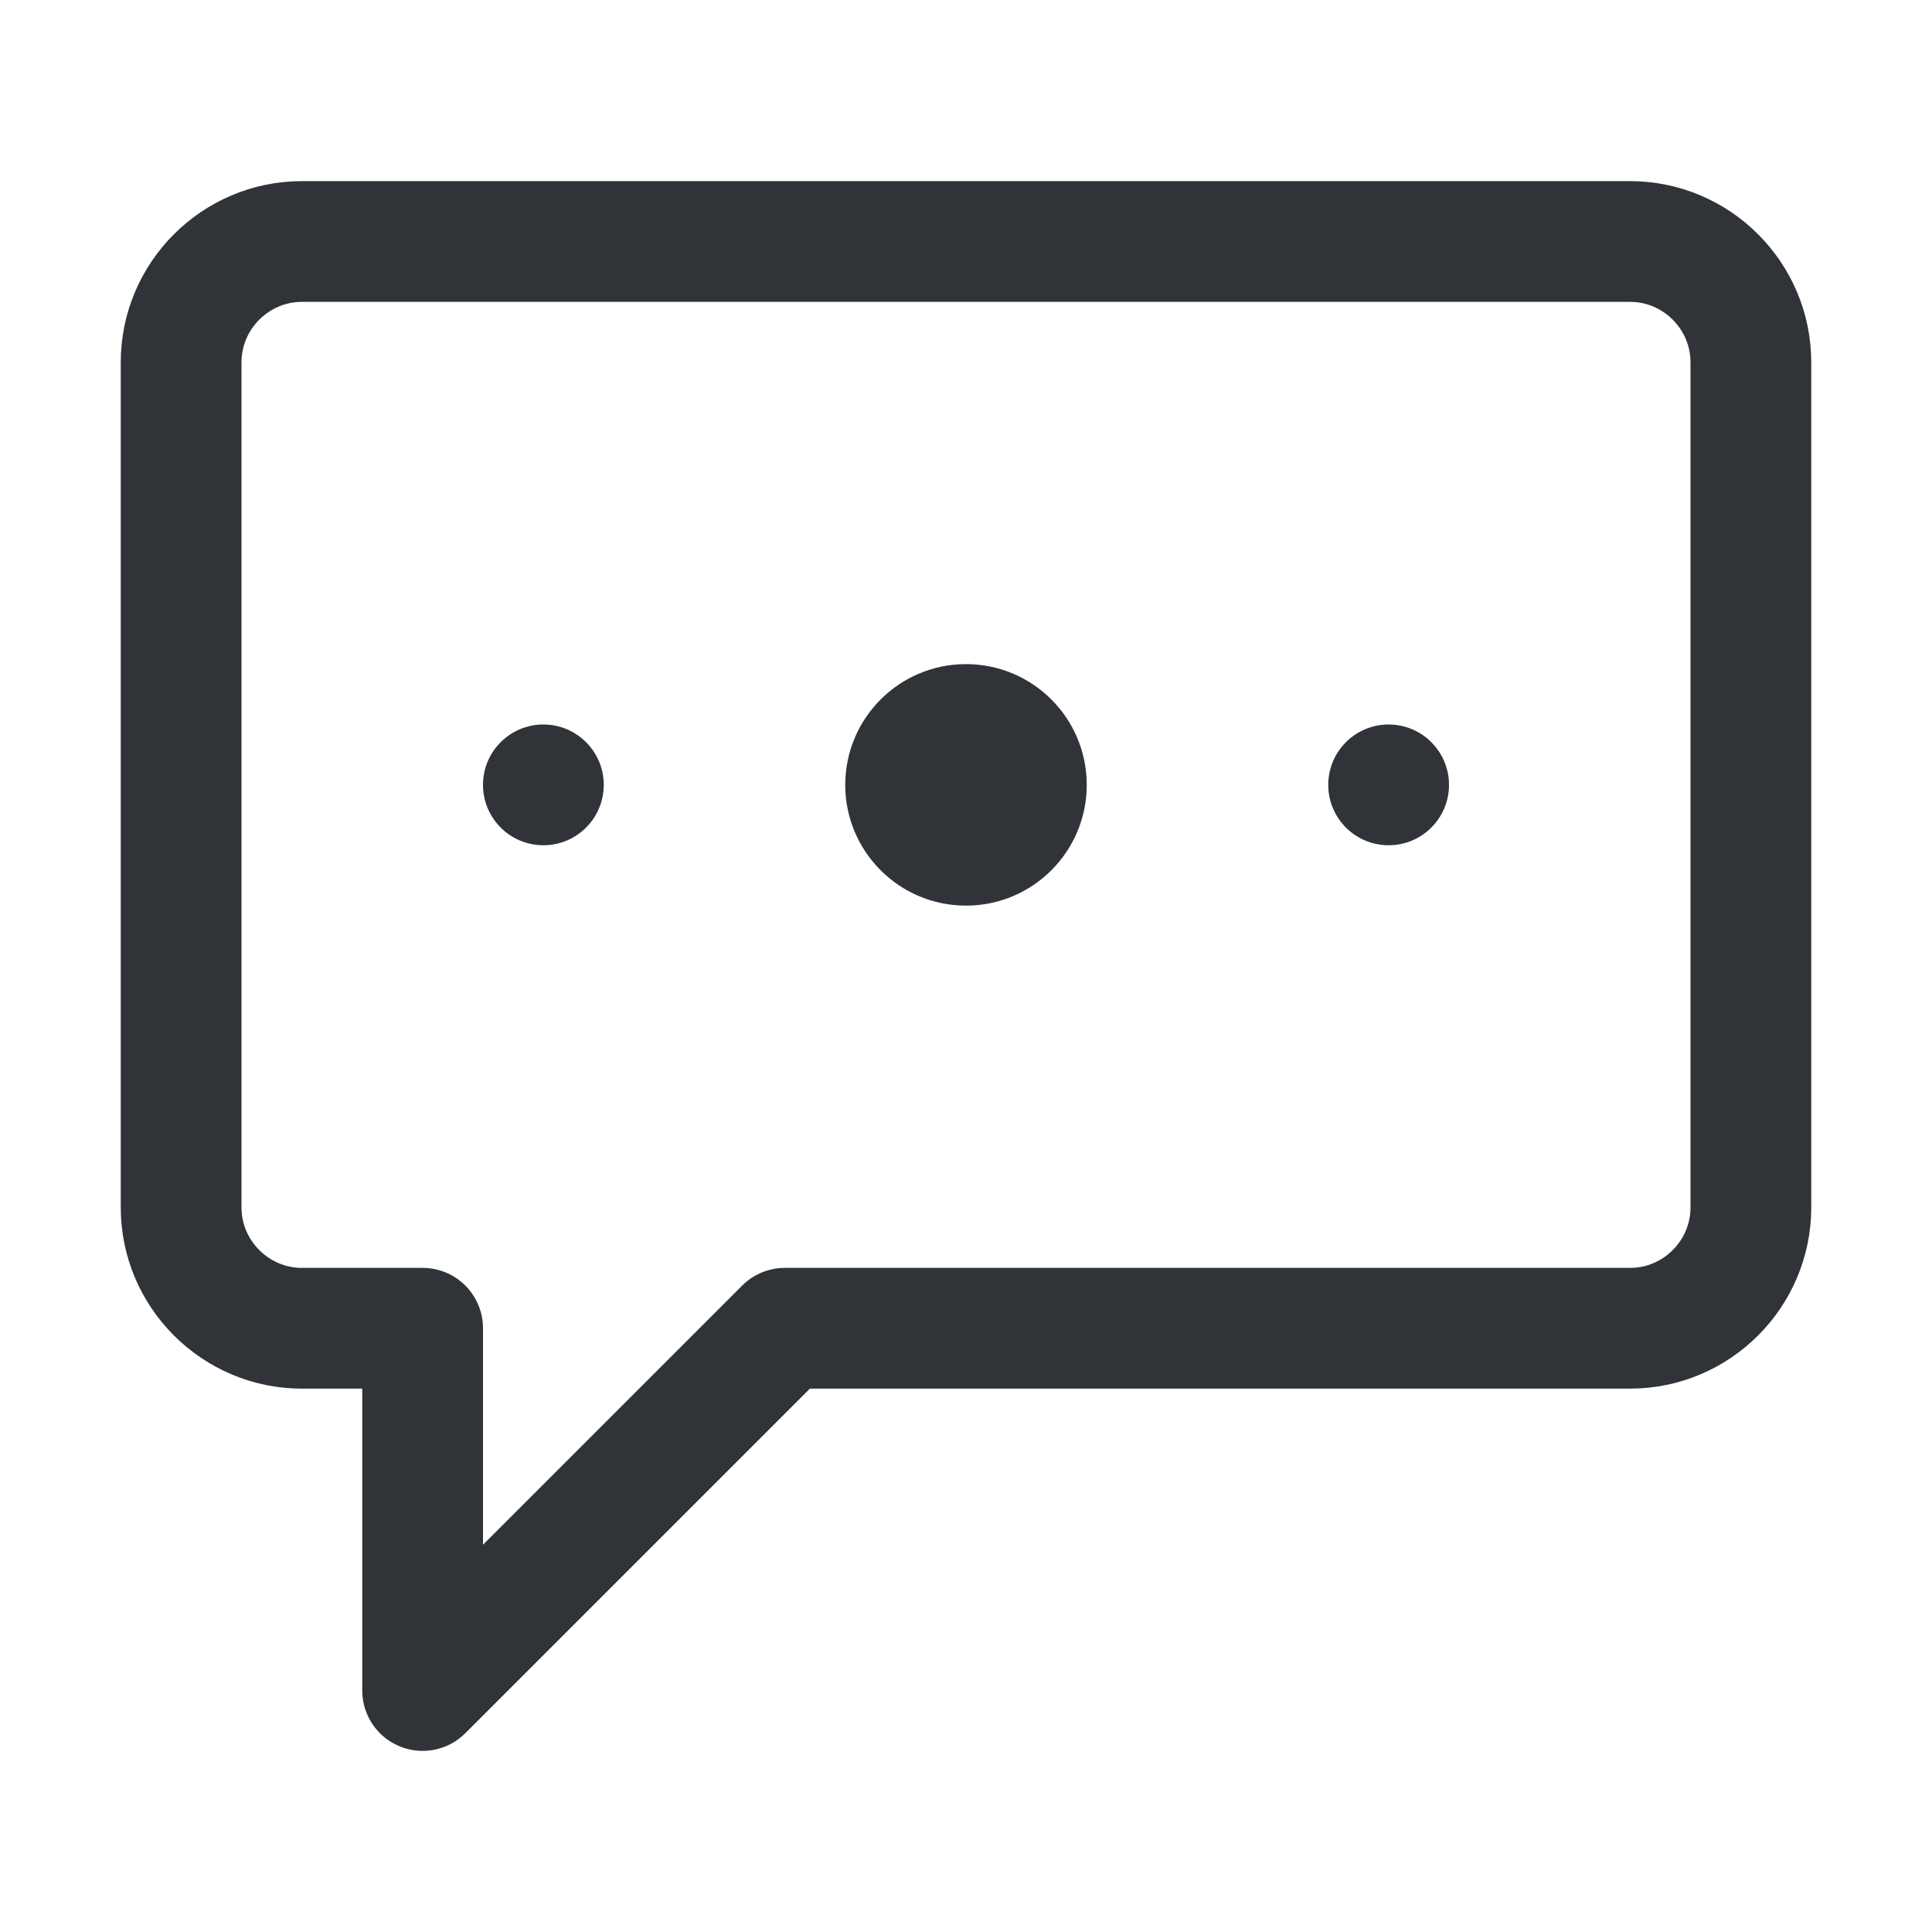 <?xml version="1.0" encoding="utf-8"?>
<!-- Generator: Adobe Illustrator 19.1.1, SVG Export Plug-In . SVG Version: 6.00 Build 0)  -->
<svg version="1.1" id="icons" xmlns="http://www.w3.org/2000/svg" xmlns:xlink="http://www.w3.org/1999/xlink" x="0px" y="0px"
	 width="128px" height="128px" viewBox="0 0 128 128" style="enable-background:new 0 0 128 128;" xml:space="preserve">
<style type="text/css">
	.st0{clip-path:url(#XMLID_115_);}
	.st1{fill:none;stroke:#303338;stroke-width:8;stroke-linecap:round;stroke-linejoin:round;stroke-miterlimit:10;}
	.st2{fill:#303338;}
	.st3{clip-path:url(#XMLID_116_);}
	.st4{clip-path:url(#XMLID_117_);}
	.st5{clip-path:url(#XMLID_135_);}
	.st6{clip-path:url(#XMLID_136_);}
	.st7{clip-path:url(#XMLID_137_);}
	.st8{clip-path:url(#XMLID_138_);}
	.st9{clip-path:url(#XMLID_139_);}
	.st10{clip-path:url(#XMLID_140_);}
	.st11{clip-path:url(#XMLID_141_);}
	.st12{clip-path:url(#XMLID_142_);}
	.st13{fill:none;stroke:#303338;stroke-width:8;stroke-linecap:round;stroke-miterlimit:10;}
	.st14{clip-path:url(#XMLID_143_);}
	.st15{clip-path:url(#XMLID_144_);}
	.st16{clip-path:url(#XMLID_145_);}
	.st17{clip-path:url(#XMLID_146_);}
	.st18{clip-path:url(#XMLID_147_);}
	.st19{clip-path:url(#XMLID_148_);}
	.st20{clip-path:url(#XMLID_149_);}
	.st21{clip-path:url(#XMLID_150_);}
	.st22{clip-path:url(#XMLID_151_);}
	.st23{clip-path:url(#XMLID_929_);}
	.st24{clip-path:url(#XMLID_930_);}
	.st25{clip-path:url(#XMLID_931_);}
	.st26{clip-path:url(#XMLID_932_);}
	.st27{clip-path:url(#XMLID_933_);}
	.st28{clip-path:url(#XMLID_934_);}
	.st29{clip-path:url(#XMLID_935_);}
	.st30{clip-path:url(#XMLID_936_);}
	.st31{fill:none;stroke:#303338;stroke-width:8;stroke-miterlimit:10;}
	.st32{clip-path:url(#XMLID_937_);}
	.st33{clip-path:url(#XMLID_938_);}
	.st34{fill:none;stroke:#303338;stroke-width:4;stroke-miterlimit:10;}
	.st35{clip-path:url(#XMLID_939_);}
	.st36{clip-path:url(#XMLID_940_);}
	.st37{clip-path:url(#XMLID_941_);}
	.st38{clip-path:url(#XMLID_942_);}
	.st39{fill:none;stroke:#303338;stroke-width:8;stroke-linejoin:round;stroke-miterlimit:10;}
	.st40{clip-path:url(#XMLID_943_);}
	.st41{clip-path:url(#XMLID_944_);}
	.st42{clip-path:url(#XMLID_945_);}
	.st43{clip-path:url(#XMLID_946_);}
	.st44{clip-path:url(#XMLID_947_);}
	.st45{clip-path:url(#XMLID_948_);}
	.st46{clip-path:url(#XMLID_949_);}
	.st47{clip-path:url(#XMLID_950_);}
	.st48{clip-path:url(#XMLID_951_);}
	.st49{clip-path:url(#XMLID_952_);}
	.st50{clip-path:url(#XMLID_953_);}
	.st51{clip-path:url(#XMLID_954_);}
	.st52{clip-path:url(#XMLID_955_);}
	.st53{clip-path:url(#XMLID_956_);}
	.st54{clip-path:url(#XMLID_957_);}
	.st55{clip-path:url(#XMLID_958_);}
	.st56{clip-path:url(#XMLID_959_);}
	.st57{clip-path:url(#XMLID_960_);}
	.st58{clip-path:url(#XMLID_961_);}
	.st59{clip-path:url(#XMLID_962_);}
	.st60{clip-path:url(#XMLID_963_);}
	.st61{clip-path:url(#XMLID_964_);}
	.st62{clip-path:url(#XMLID_965_);}
	.st63{clip-path:url(#XMLID_966_);}
	.st64{clip-path:url(#XMLID_967_);}
	.st65{clip-path:url(#XMLID_968_);}
	.st66{clip-path:url(#XMLID_969_);}
	.st67{clip-path:url(#XMLID_970_);}
	.st68{clip-path:url(#XMLID_971_);}
	.st69{clip-path:url(#XMLID_972_);}
	.st70{clip-path:url(#XMLID_973_);}
	.st71{clip-path:url(#XMLID_974_);}
	.st72{clip-path:url(#XMLID_975_);}
	.st73{clip-path:url(#XMLID_976_);}
	.st74{clip-path:url(#XMLID_977_);}
	.st75{clip-path:url(#XMLID_978_);}
	.st76{clip-path:url(#XMLID_979_);}
	.st77{clip-path:url(#XMLID_980_);}
	.st78{clip-path:url(#XMLID_981_);}
	.st79{clip-path:url(#XMLID_982_);}
	.st80{clip-path:url(#XMLID_983_);}
	.st81{clip-path:url(#XMLID_984_);}
	.st82{clip-path:url(#XMLID_985_);}
	.st83{clip-path:url(#XMLID_986_);}
	.st84{clip-path:url(#XMLID_987_);}
	.st85{clip-path:url(#XMLID_988_);}
	.st86{clip-path:url(#XMLID_989_);}
	.st87{clip-path:url(#XMLID_990_);}
	.st88{clip-path:url(#XMLID_991_);}
	.st89{clip-path:url(#XMLID_992_);}
	.st90{clip-path:url(#XMLID_993_);}
	.st91{clip-path:url(#XMLID_994_);}
	.st92{clip-path:url(#XMLID_995_);}
	.st93{clip-path:url(#XMLID_996_);}
	.st94{clip-path:url(#XMLID_997_);}
	.st95{clip-path:url(#XMLID_998_);}
	.st96{clip-path:url(#XMLID_999_);}
	.st97{clip-path:url(#XMLID_1000_);}
	.st98{clip-path:url(#XMLID_1001_);}
	.st99{clip-path:url(#XMLID_1002_);}
	.st100{clip-path:url(#XMLID_1003_);}
	.st101{clip-path:url(#XMLID_1004_);}
	.st102{clip-path:url(#XMLID_1005_);}
	.st103{clip-path:url(#XMLID_1006_);}
	.st104{clip-path:url(#XMLID_1007_);}
	.st105{clip-path:url(#XMLID_1008_);}
</style>
<g id="XMLID_15_">
	<defs>
		<rect id="XMLID_19_" width="128" height="128"/>
	</defs>
	<clipPath id="XMLID_115_">
		<use xlink:href="#XMLID_19_"  style="overflow:visible;"/>
	</clipPath>
	<g id="XMLID_20_" class="st0">
		<path id="XMLID_24_" class="st1" d="M52,88h56c4.4,0,8-3.6,8-8V24c0-4.4-3.6-8-8-8H20c-4.4,0-8,3.6-8,8v56c0,4.4,3.6,8,8,8h8v24
			L52,88z"/>
		<circle id="XMLID_23_" class="st2" cx="36" cy="52" r="4"/>
		<circle id="XMLID_22_" class="st2" cx="64" cy="52" r="8"/>
		<circle id="XMLID_21_" class="st2" cx="92" cy="52" r="4"/>
	</g>
</g>
</svg>
